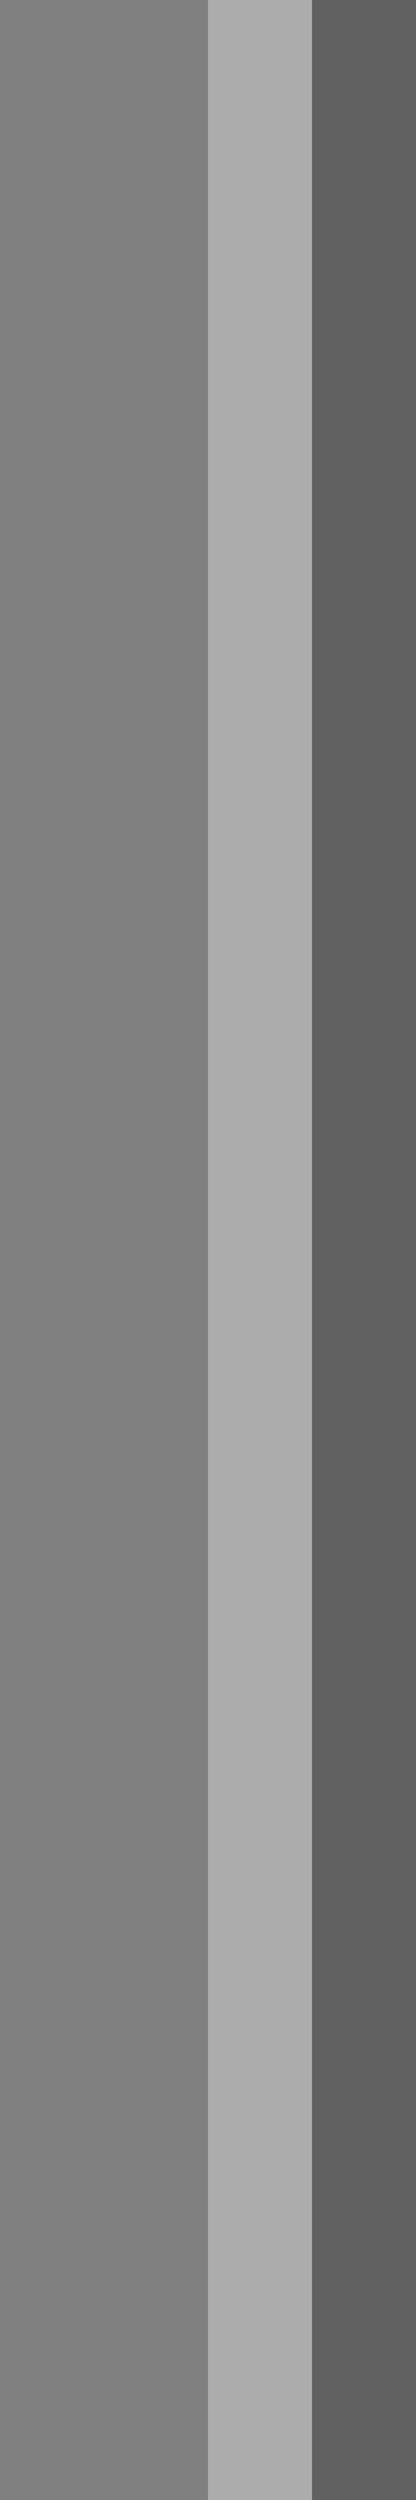 <?xml version="1.0" encoding="UTF-8" standalone="no"?>
<!-- Created with Inkscape (http://www.inkscape.org/) -->
<svg
   xmlns:dc="http://purl.org/dc/elements/1.1/"
   xmlns:cc="http://creativecommons.org/ns#"
   xmlns:rdf="http://www.w3.org/1999/02/22-rdf-syntax-ns#"
   xmlns:svg="http://www.w3.org/2000/svg"
   xmlns="http://www.w3.org/2000/svg"
   xmlns:sodipodi="http://sodipodi.sourceforge.net/DTD/sodipodi-0.dtd"
   xmlns:inkscape="http://www.inkscape.org/namespaces/inkscape"
   width="4"
   height="24"
   id="svg2"
   sodipodi:version="0.32"
   inkscape:version="0.46"
   version="1.0"
   sodipodi:docname="right-inactive.svg"
   inkscape:output_extension="org.inkscape.output.svg.inkscape"
   sodipodi:docbase="/home/ofourdan/src/svn/xfwm4/trunk/themes/default">
  <rect width="100%" height="100%" fill="#808080" stroke="none"/>
  <defs
     id="defs7" />
  <sodipodi:namedview
     id="base"
     pagecolor="white"
     bordercolor="#666666"
     borderopacity="1.0"
     inkscape:pageopacity="0.0"
     inkscape:pageshadow="2"
     inkscape:zoom="10"
     inkscape:cx="0"
     inkscape:cy="0"
     inkscape:document-units="px"
     inkscape:current-layer="layer1"
     showgrid="true"
     inkscape:grid-bbox="true"
     inkscape:window-width="640"
     inkscape:window-height="400"
     inkscape:window-x="0"
     inkscape:window-y="0" />
  <g
     inkscape:groupmode="layer"
     id="layer3"
     inkscape:label="hilight">
    <path
       style="fill:none;fill-opacity:0;fill-rule:evenodd;stroke:#ffffff;stroke-width:1px;stroke-linecap:square;stroke-linejoin:miter;stroke-opacity:0.35"
       d="M 2.5,0 L 2.5,24"
       id="path6061" />
  </g>
  <g
     inkscape:label="Layer 1"
     inkscape:groupmode="layer"
     id="border">
    <path
       style="fill:none;stroke:black;stroke-width:1px;stroke-opacity:0.25"
       d="M 3.5,0 L 3.5,24"
       id="path1340" />
  </g>
</svg>
